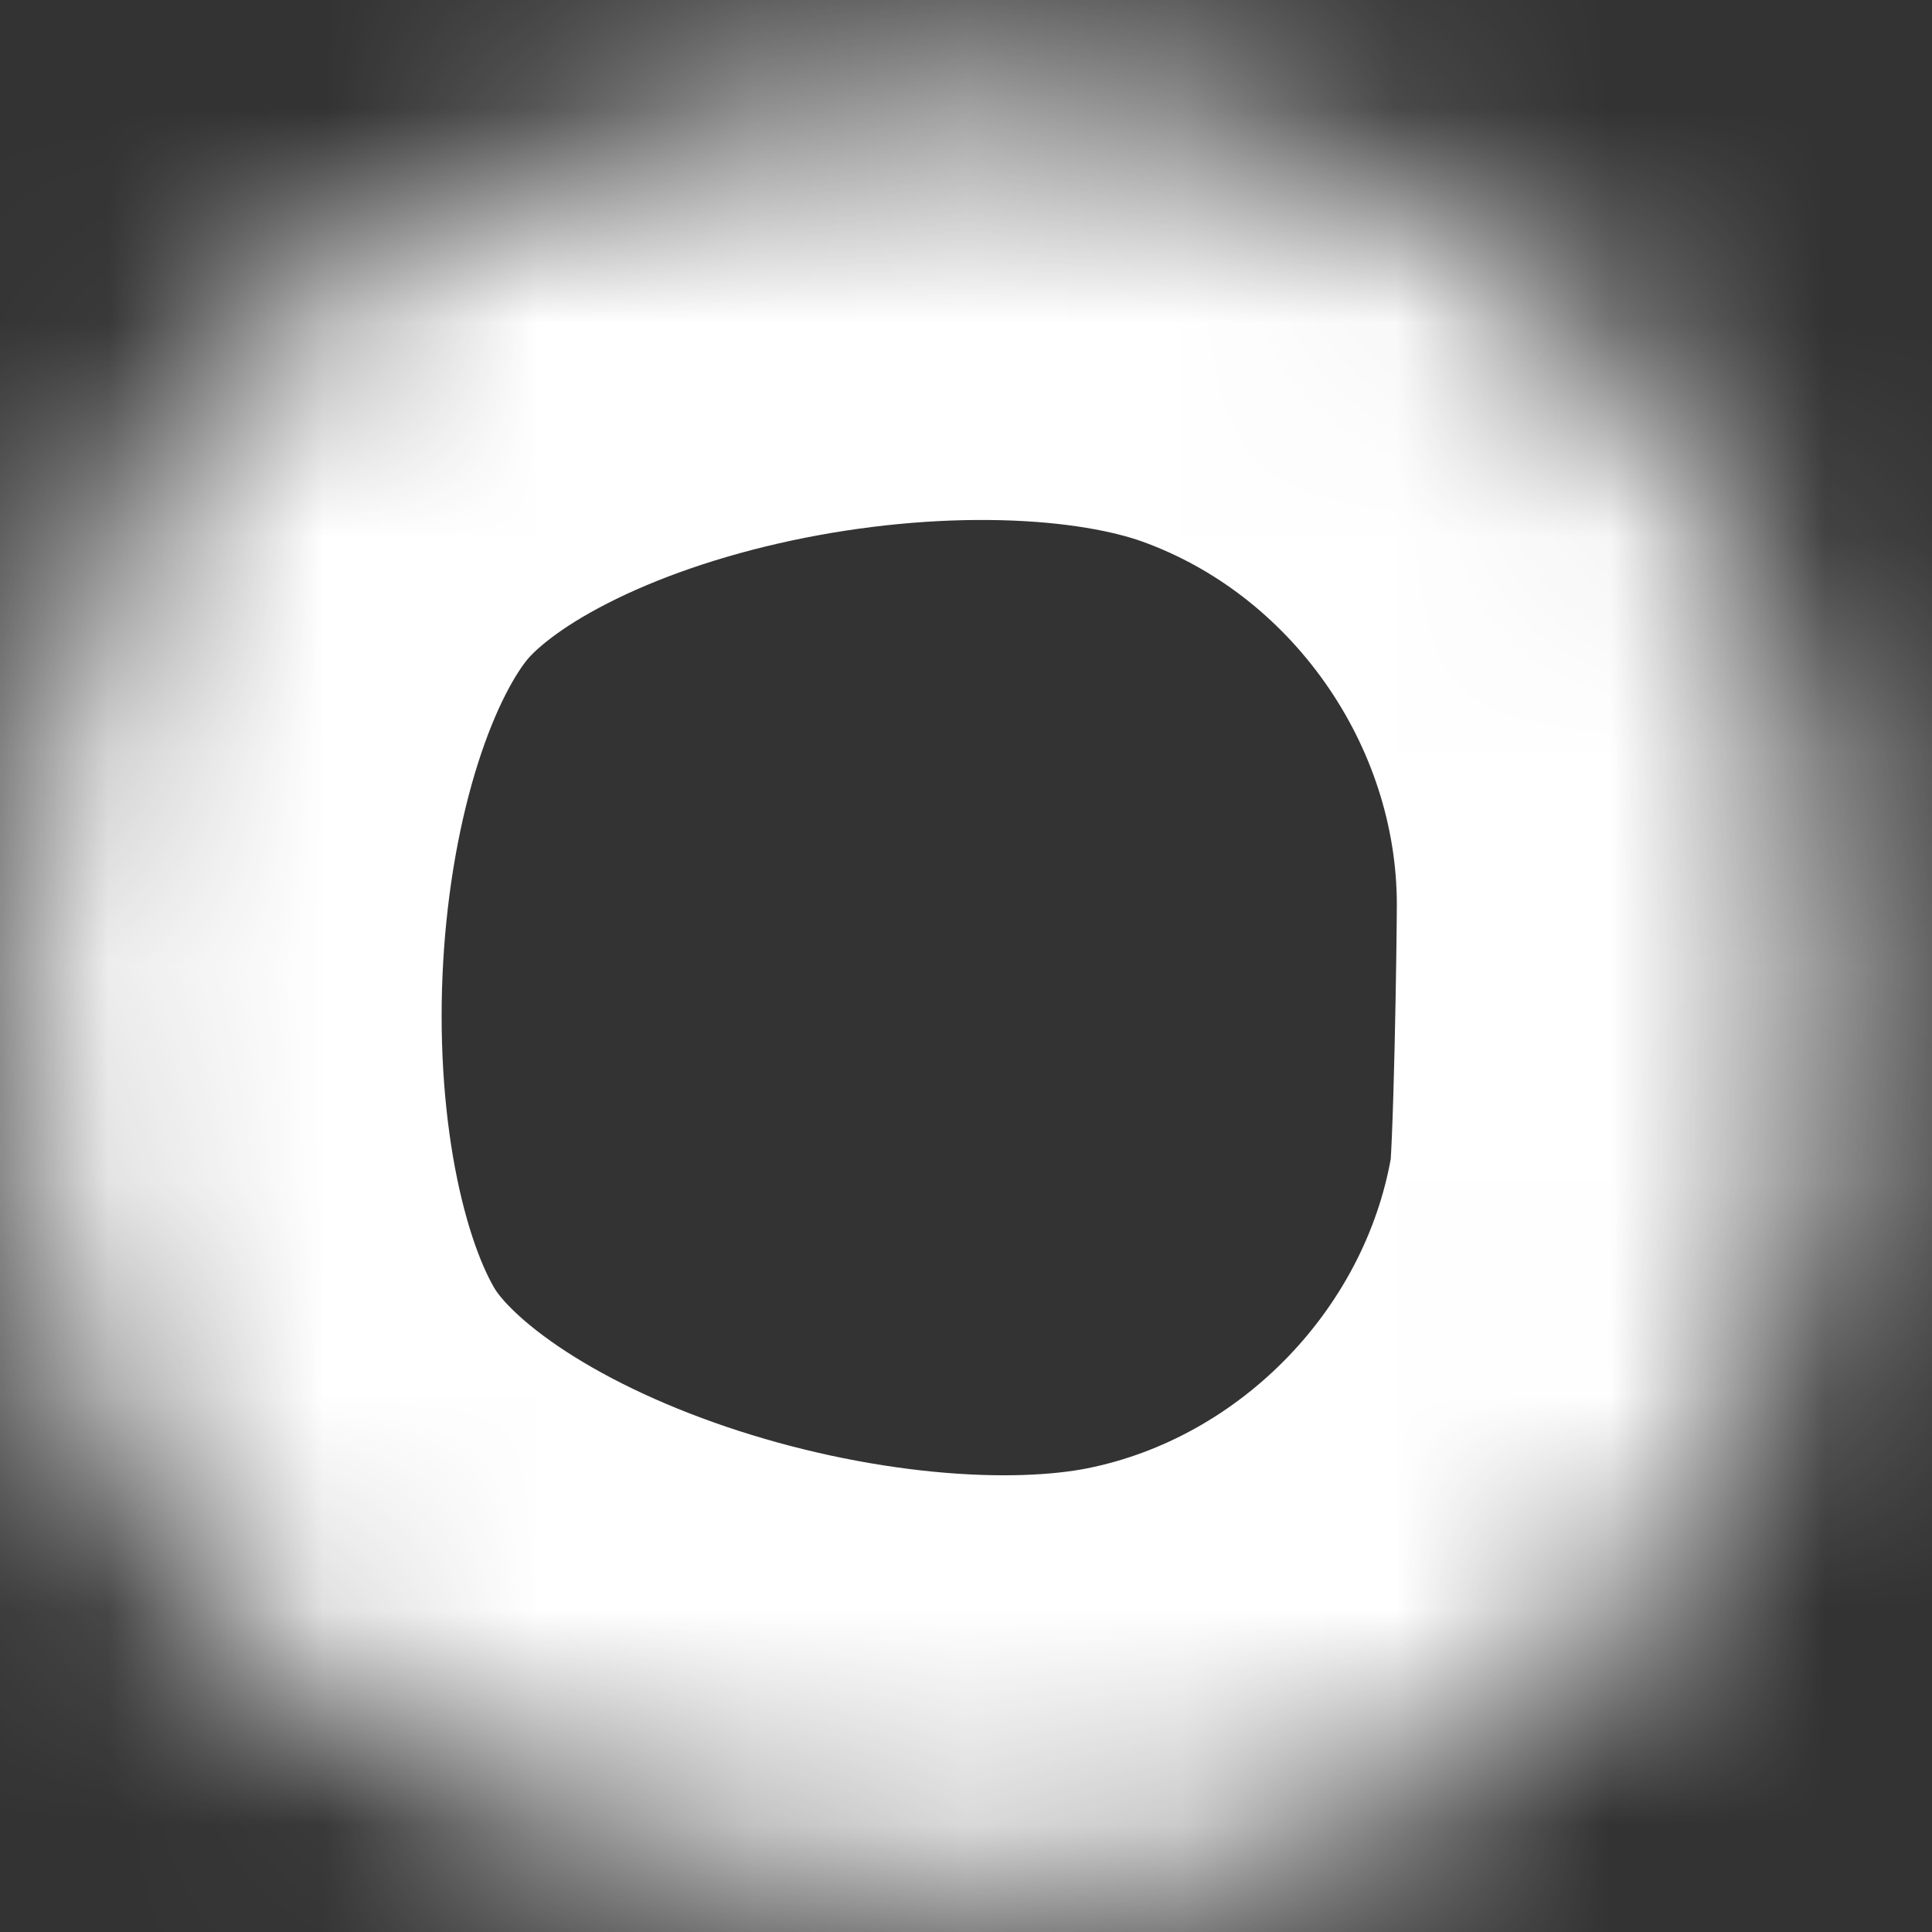 ﻿<?xml version="1.0" encoding="utf-8"?>
<svg version="1.1" xmlns:xlink="http://www.w3.org/1999/xlink" width="9px" height="9px" xmlns="http://www.w3.org/2000/svg">
  <rect width="100%" height="100%" fill="#333333" stroke="none"/>
  <defs>
    <mask fill="white" id="clip300">
      <path d="M 8.463 5.658  C 8.492 5.468  8.507 4.4  8.507 4.208  C 8.504 2.624  7.486 1.174  5.993 0.639  C 4.503 0.106  1.916 0.579  0.911 1.803  C -0.094 3.026  -0.225 5.672  0.589 7.031  C 1.402 8.389  3.9 9.11  5.453 8.802  C 7.001 8.494  8.223 7.218  8.463 5.658  Z " fill-rule="evenodd" />
    </mask>
  </defs>
  <g transform="matrix(1 0 0 1 -305 -11171 )">
    <path d="M 8.463 5.658  C 8.492 5.468  8.507 4.4  8.507 4.208  C 8.504 2.624  7.486 1.174  5.993 0.639  C 4.503 0.106  1.916 0.579  0.911 1.803  C -0.094 3.026  -0.225 5.672  0.589 7.031  C 1.402 8.389  3.9 9.11  5.453 8.802  C 7.001 8.494  8.223 7.218  8.463 5.658  Z " fill-rule="nonzero" fill="#ffffff" stroke="none" fill-opacity="0" transform="matrix(1 0 0 1 305 11171 )" />
    <path d="M 8.463 5.658  C 8.492 5.468  8.507 4.4  8.507 4.208  C 8.504 2.624  7.486 1.174  5.993 0.639  C 4.503 0.106  1.916 0.579  0.911 1.803  C -0.094 3.026  -0.225 5.672  0.589 7.031  C 1.402 8.389  3.9 9.11  5.453 8.802  C 7.001 8.494  8.223 7.218  8.463 5.658  Z " stroke-width="4" stroke="#ffffff" fill="none" transform="matrix(1 0 0 1 305 11171 )" mask="url(#clip300)" />
  </g>
</svg>